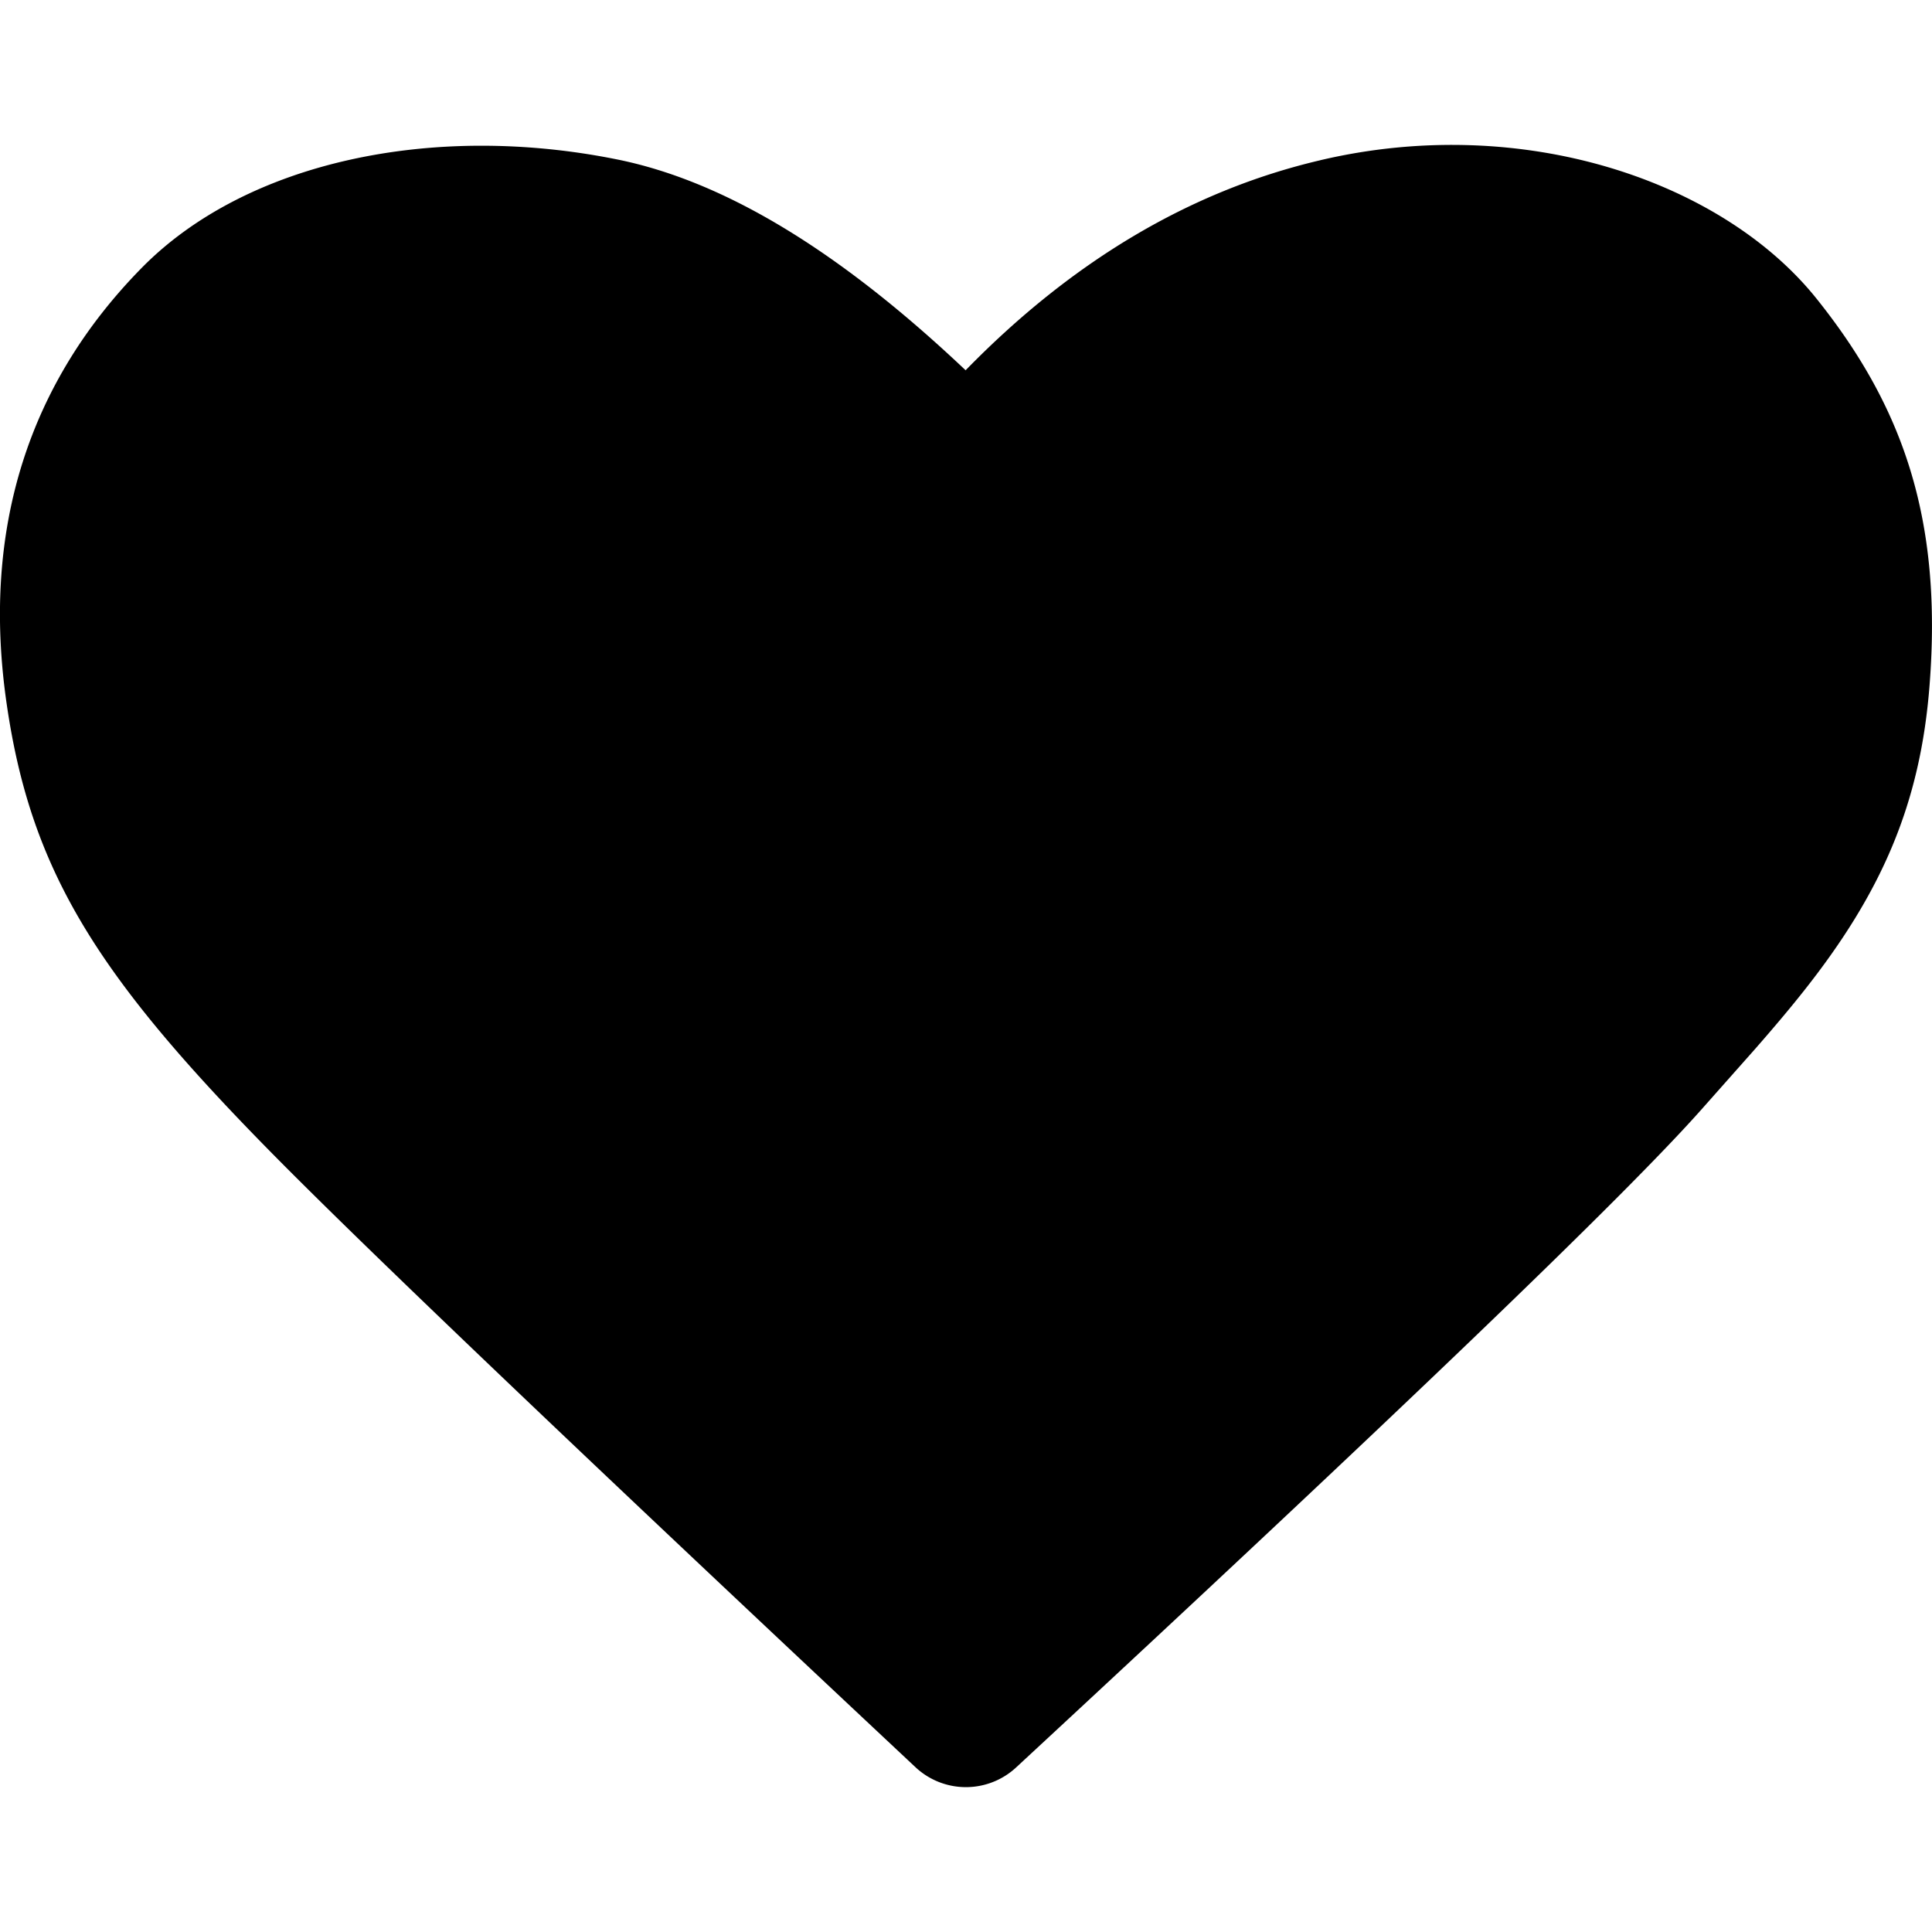 <svg xmlns="http://www.w3.org/2000/svg" viewBox="0 0 20 20"><path d="M13.67 1.658c2.103-.494 4.165.222 5.135 1.434.896 1.119 1.303 2.282 1.17 3.998-.095 1.237-.5 2.154-1.298 3.163-.147.186-.308.377-.511.609l-.548.618c-.8.903-3.155 3.163-7.103 6.82a.764.764 0 01-1.036-.004C6.09 15.12 3.896 13.028 2.89 12.014 1.033 10.14.326 9.05.07 7.293c-.27-1.84.245-3.349 1.398-4.521 1.082-1.1 3.017-1.508 4.928-1.12 1.119.228 2.31.96 3.6 2.181 1.101-1.129 2.327-1.86 3.675-2.175z"/></svg>